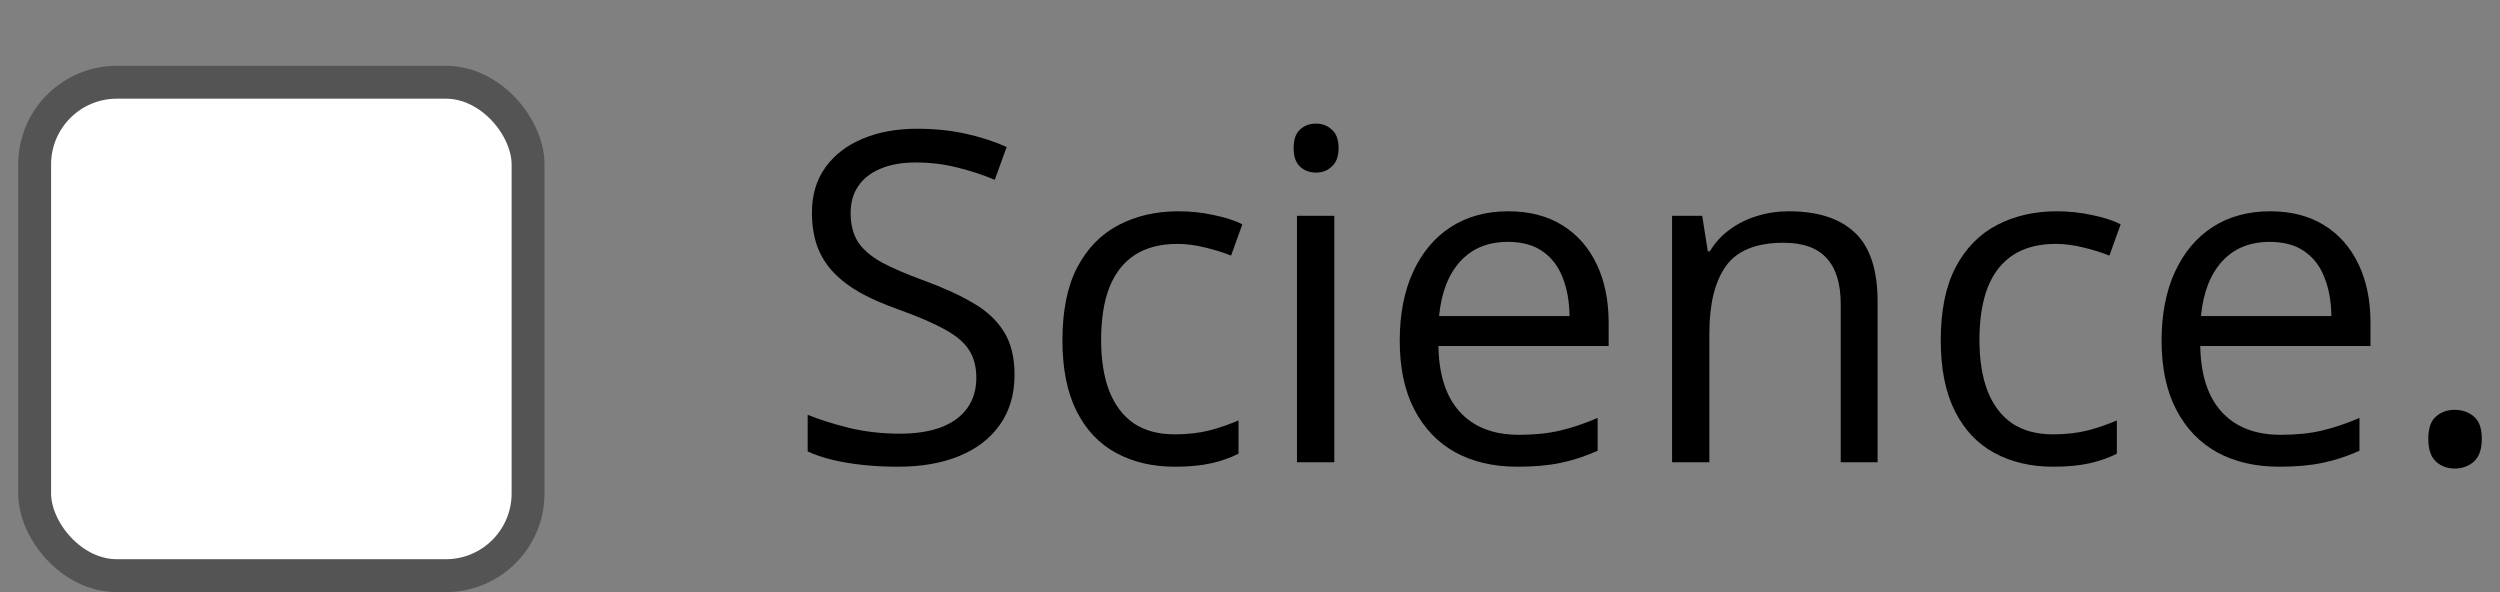 <svg width="76" height="18" viewBox="0 0 76 18" fill="none" xmlns="http://www.w3.org/2000/svg">
<rect x="0" y="0" width="76" height="18" fill="#808080" stroke="none"/>
<rect x="1.053" y="2.5" width="15" height="15" rx="2.5" fill="white" stroke="#545454"/>
<path d="M30.842 11.393C30.842 11.985 30.694 12.491 30.398 12.91C30.106 13.325 29.696 13.642 29.168 13.86C28.639 14.079 28.017 14.188 27.301 14.188C26.923 14.188 26.565 14.17 26.228 14.134C25.891 14.097 25.581 14.045 25.298 13.977C25.016 13.908 24.767 13.824 24.553 13.724V12.609C24.895 12.751 25.312 12.883 25.804 13.006C26.296 13.124 26.811 13.184 27.349 13.184C27.85 13.184 28.274 13.117 28.621 12.985C28.967 12.849 29.229 12.655 29.407 12.404C29.589 12.149 29.68 11.844 29.68 11.488C29.68 11.146 29.605 10.862 29.455 10.634C29.304 10.401 29.053 10.192 28.703 10.005C28.356 9.813 27.882 9.611 27.281 9.396C26.857 9.246 26.483 9.082 26.16 8.904C25.836 8.722 25.565 8.517 25.346 8.289C25.127 8.061 24.961 7.797 24.847 7.496C24.738 7.195 24.683 6.851 24.683 6.464C24.683 5.931 24.817 5.475 25.086 5.097C25.36 4.714 25.736 4.422 26.214 4.222C26.697 4.017 27.251 3.914 27.875 3.914C28.409 3.914 28.901 3.964 29.352 4.064C29.808 4.165 30.225 4.299 30.603 4.468L30.241 5.466C29.881 5.315 29.498 5.19 29.092 5.09C28.691 4.99 28.276 4.939 27.848 4.939C27.42 4.939 27.058 5.003 26.761 5.131C26.47 5.254 26.246 5.429 26.091 5.657C25.936 5.885 25.859 6.156 25.859 6.471C25.859 6.822 25.932 7.113 26.078 7.346C26.228 7.578 26.465 7.785 26.789 7.968C27.117 8.146 27.55 8.332 28.087 8.528C28.675 8.743 29.174 8.97 29.584 9.212C29.995 9.449 30.307 9.741 30.521 10.087C30.735 10.429 30.842 10.864 30.842 11.393Z" fill="black"/>
<path d="M35.716 14.188C35.042 14.188 34.447 14.05 33.932 13.771C33.417 13.493 33.016 13.07 32.729 12.5C32.442 11.93 32.298 11.213 32.298 10.347C32.298 9.44 32.449 8.699 32.749 8.125C33.055 7.546 33.474 7.118 34.007 6.84C34.541 6.562 35.147 6.423 35.826 6.423C36.199 6.423 36.559 6.462 36.906 6.539C37.257 6.612 37.544 6.705 37.767 6.819L37.425 7.77C37.197 7.678 36.933 7.596 36.632 7.523C36.336 7.451 36.058 7.414 35.798 7.414C35.279 7.414 34.846 7.526 34.499 7.749C34.158 7.972 33.9 8.3 33.727 8.733C33.558 9.166 33.474 9.7 33.474 10.333C33.474 10.939 33.556 11.456 33.72 11.885C33.889 12.313 34.137 12.641 34.465 12.869C34.798 13.092 35.213 13.204 35.709 13.204C36.106 13.204 36.464 13.163 36.783 13.081C37.102 12.995 37.391 12.894 37.651 12.78V13.792C37.4 13.92 37.12 14.018 36.81 14.086C36.505 14.154 36.14 14.188 35.716 14.188Z" fill="black"/>
<path d="M40.563 6.56V14.052H39.428V6.56H40.563ZM40.009 3.757C40.196 3.757 40.356 3.818 40.488 3.941C40.624 4.06 40.693 4.247 40.693 4.502C40.693 4.753 40.624 4.939 40.488 5.062C40.356 5.186 40.196 5.247 40.009 5.247C39.813 5.247 39.649 5.186 39.517 5.062C39.389 4.939 39.326 4.753 39.326 4.502C39.326 4.247 39.389 4.06 39.517 3.941C39.649 3.818 39.813 3.757 40.009 3.757Z" fill="black"/>
<path d="M45.854 6.423C46.492 6.423 47.039 6.564 47.495 6.847C47.95 7.129 48.299 7.526 48.541 8.036C48.782 8.542 48.903 9.134 48.903 9.813V10.518H43.728C43.742 11.397 43.96 12.067 44.384 12.527C44.808 12.988 45.405 13.218 46.175 13.218C46.649 13.218 47.069 13.175 47.433 13.088C47.798 13.001 48.176 12.874 48.568 12.705V13.703C48.19 13.872 47.814 13.995 47.44 14.072C47.071 14.15 46.633 14.188 46.127 14.188C45.407 14.188 44.779 14.043 44.241 13.751C43.708 13.455 43.293 13.022 42.997 12.452C42.7 11.883 42.552 11.185 42.552 10.36C42.552 9.554 42.687 8.856 42.956 8.269C43.229 7.676 43.612 7.22 44.104 6.901C44.601 6.582 45.184 6.423 45.854 6.423ZM45.84 7.353C45.234 7.353 44.751 7.551 44.391 7.947C44.031 8.344 43.817 8.897 43.748 9.608H47.713C47.709 9.162 47.638 8.77 47.502 8.433C47.369 8.091 47.166 7.827 46.893 7.64C46.62 7.448 46.269 7.353 45.84 7.353Z" fill="black"/>
<path d="M54.378 6.423C55.267 6.423 55.939 6.642 56.395 7.079C56.851 7.512 57.079 8.209 57.079 9.171V14.052H55.958V9.246C55.958 8.622 55.814 8.155 55.527 7.845C55.244 7.535 54.809 7.38 54.221 7.38C53.392 7.38 52.808 7.615 52.471 8.084C52.134 8.553 51.965 9.235 51.965 10.128V14.052H50.831V6.56H51.747L51.917 7.64H51.979C52.139 7.375 52.341 7.154 52.587 6.977C52.834 6.794 53.109 6.658 53.415 6.566C53.72 6.471 54.041 6.423 54.378 6.423Z" fill="black"/>
<path d="M62.417 14.188C61.743 14.188 61.148 14.05 60.633 13.771C60.118 13.493 59.717 13.07 59.43 12.5C59.143 11.93 58.999 11.213 58.999 10.347C58.999 9.44 59.15 8.699 59.451 8.125C59.756 7.546 60.175 7.118 60.709 6.84C61.242 6.562 61.848 6.423 62.527 6.423C62.901 6.423 63.261 6.462 63.607 6.539C63.958 6.612 64.245 6.705 64.468 6.819L64.126 7.77C63.899 7.678 63.634 7.596 63.334 7.523C63.037 7.451 62.759 7.414 62.499 7.414C61.98 7.414 61.547 7.526 61.201 7.749C60.859 7.972 60.601 8.3 60.428 8.733C60.26 9.166 60.175 9.7 60.175 10.333C60.175 10.939 60.257 11.456 60.421 11.885C60.59 12.313 60.838 12.641 61.166 12.869C61.499 13.092 61.914 13.204 62.411 13.204C62.807 13.204 63.165 13.163 63.484 13.081C63.803 12.995 64.092 12.894 64.352 12.78V13.792C64.101 13.92 63.821 14.018 63.511 14.086C63.206 14.154 62.841 14.188 62.417 14.188Z" fill="black"/>
<path d="M69.014 6.423C69.652 6.423 70.199 6.564 70.655 6.847C71.111 7.129 71.459 7.526 71.701 8.036C71.942 8.542 72.063 9.134 72.063 9.813V10.518H66.888C66.902 11.397 67.121 12.067 67.544 12.527C67.968 12.988 68.565 13.218 69.335 13.218C69.809 13.218 70.229 13.175 70.593 13.088C70.958 13.001 71.336 12.874 71.728 12.705V13.703C71.35 13.872 70.974 13.995 70.6 14.072C70.231 14.15 69.793 14.188 69.288 14.188C68.567 14.188 67.939 14.043 67.401 13.751C66.868 13.455 66.453 13.022 66.157 12.452C65.861 11.883 65.712 11.185 65.712 10.36C65.712 9.554 65.847 8.856 66.116 8.269C66.389 7.676 66.772 7.22 67.264 6.901C67.761 6.582 68.344 6.423 69.014 6.423ZM69.001 7.353C68.394 7.353 67.911 7.551 67.551 7.947C67.191 8.344 66.977 8.897 66.909 9.608H70.874C70.869 9.162 70.798 8.77 70.662 8.433C70.529 8.091 70.327 7.827 70.053 7.64C69.78 7.448 69.429 7.353 69.001 7.353Z" fill="black"/>
<path d="M73.82 13.341C73.82 13.022 73.897 12.796 74.052 12.664C74.207 12.527 74.396 12.459 74.62 12.459C74.852 12.459 75.048 12.527 75.207 12.664C75.367 12.796 75.447 13.022 75.447 13.341C75.447 13.655 75.367 13.885 75.207 14.031C75.048 14.172 74.852 14.243 74.62 14.243C74.396 14.243 74.207 14.172 74.052 14.031C73.897 13.885 73.82 13.655 73.82 13.341Z" fill="black"/>
</svg>
